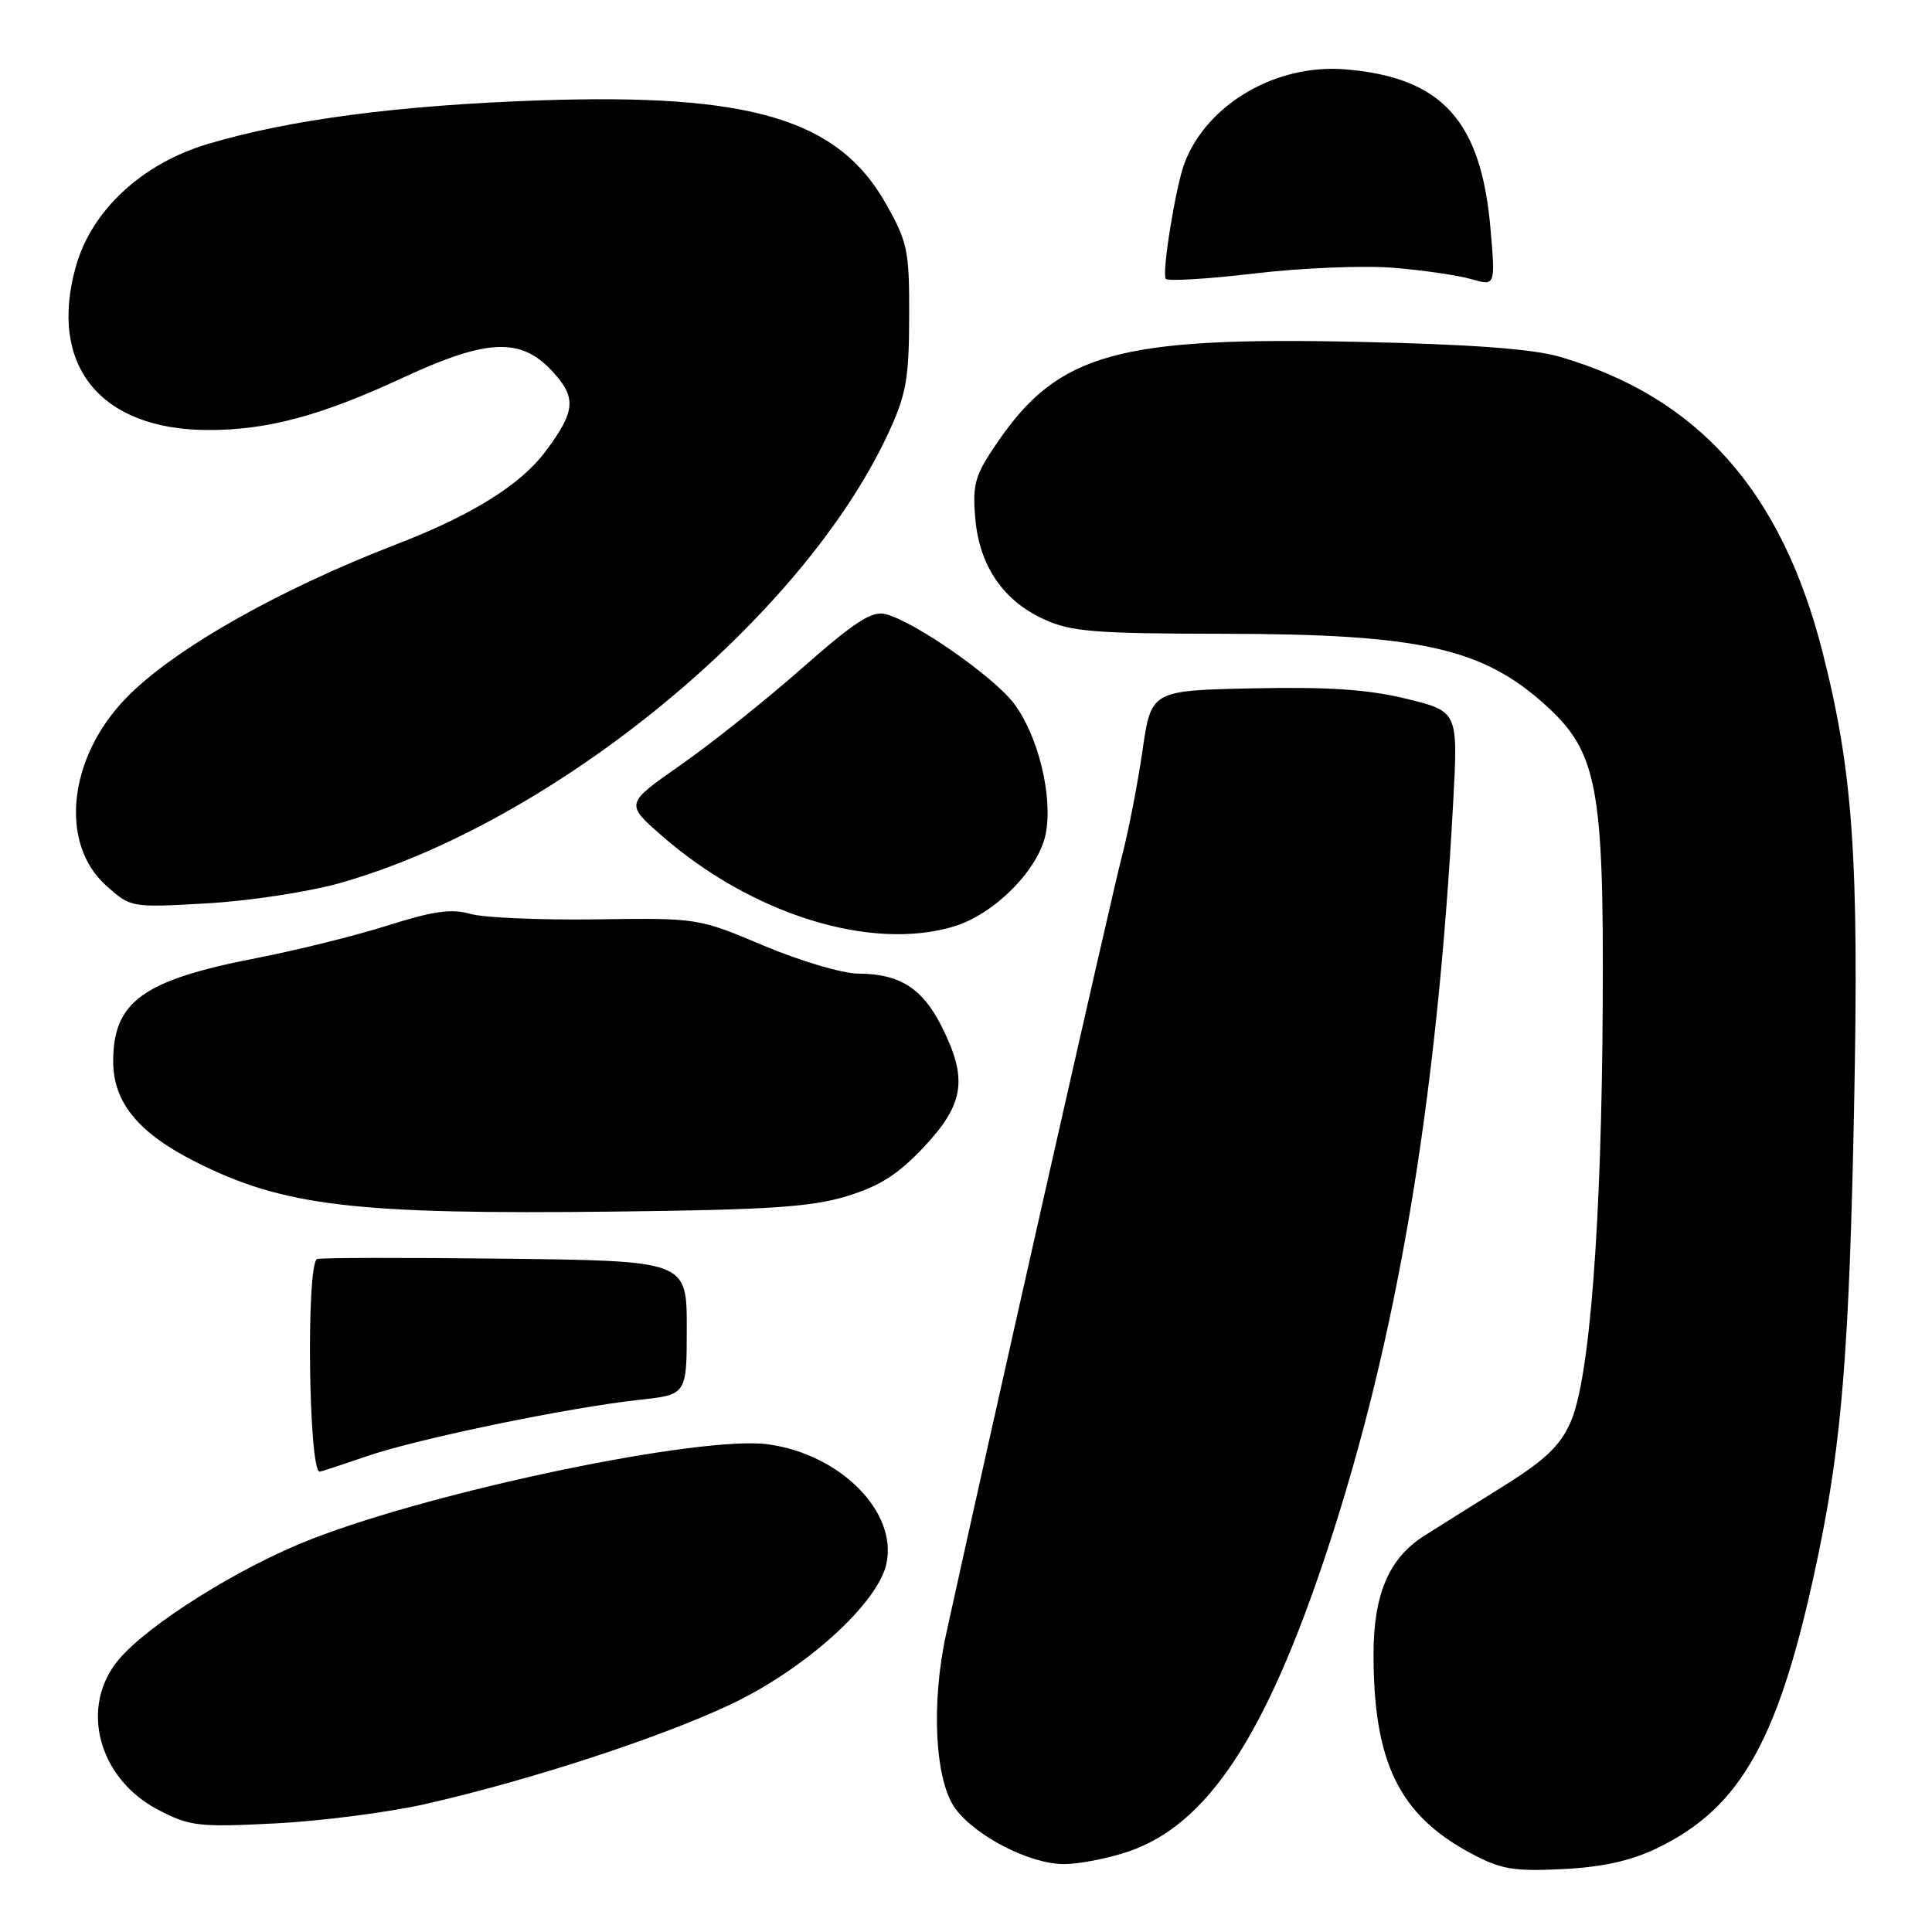 <?xml version="1.0" encoding="UTF-8" standalone="no"?>
<!DOCTYPE svg PUBLIC "-//W3C//DTD SVG 1.1//EN" "http://www.w3.org/Graphics/SVG/1.1/DTD/svg11.dtd" >
<svg xmlns="http://www.w3.org/2000/svg" xmlns:xlink="http://www.w3.org/1999/xlink" version="1.1" viewBox="0 0 256 256">
 <g >
 <path fill="currentColor"
d=" M 219.39 244.98 C 230.83 239.53 235.88 230.36 240.97 205.82 C 244.06 190.93 245.05 178.49 245.68 146.50 C 246.33 113.76 245.54 102.33 241.52 86.49 C 236.09 65.08 225.01 52.61 206.66 47.27 C 203.08 46.23 194.93 45.62 180.00 45.30 C 148.23 44.60 140.29 46.80 132.24 58.50 C 129.19 62.94 128.85 64.07 129.22 68.59 C 129.74 74.95 132.90 79.60 138.40 82.09 C 141.95 83.71 145.15 83.96 162.20 83.98 C 188.13 84.01 196.39 85.84 204.78 93.42 C 211.64 99.62 212.52 104.23 212.37 133.00 C 212.22 162.27 210.64 182.78 208.10 188.47 C 206.71 191.60 204.69 193.51 199.09 197.00 C 195.12 199.47 190.44 202.41 188.69 203.52 C 184.05 206.46 182.00 211.26 182.00 219.20 C 182.00 233.54 185.40 240.49 194.91 245.58 C 198.87 247.70 200.53 247.98 207.00 247.67 C 212.20 247.42 216.00 246.59 219.39 244.98 Z  M 149.54 245.33 C 159.98 241.77 167.72 230.06 175.84 205.50 C 185.12 177.43 190.41 146.08 192.55 106.38 C 193.21 94.27 193.21 94.27 186.35 92.59 C 181.26 91.35 176.03 91.00 166.02 91.21 C 152.53 91.50 152.53 91.50 151.38 99.50 C 150.74 103.90 149.52 110.20 148.65 113.50 C 147.35 118.45 130.90 191.23 125.37 216.50 C 123.34 225.78 123.89 236.03 126.61 239.68 C 129.37 243.37 136.49 247.00 140.98 247.00 C 142.99 247.00 146.85 246.25 149.54 245.33 Z  M 56.38 239.04 C 70.15 235.92 87.66 230.20 96.96 225.77 C 106.75 221.11 116.30 212.47 117.45 207.22 C 118.96 200.36 111.38 192.70 101.78 191.38 C 92.97 190.18 58.07 197.41 41.29 203.93 C 31.84 207.60 19.71 215.18 15.73 219.90 C 10.48 226.15 13.00 235.68 21.00 239.83 C 25.16 241.99 26.33 242.13 36.50 241.61 C 42.55 241.30 51.50 240.15 56.38 239.04 Z  M 48.59 192.96 C 55.29 190.65 75.39 186.49 84.75 185.48 C 91.00 184.80 91.00 184.80 91.00 175.94 C 91.00 167.07 91.00 167.07 66.75 166.78 C 53.41 166.63 42.28 166.65 42.00 166.83 C 40.55 167.79 40.90 195.00 42.36 195.00 C 42.54 195.00 45.34 194.08 48.59 192.96 Z  M 112.24 158.49 C 116.63 157.14 119.04 155.59 122.49 151.91 C 127.79 146.24 128.26 142.92 124.75 135.97 C 122.21 130.93 119.21 129.04 113.74 129.01 C 111.67 129.01 106.04 127.34 101.24 125.32 C 92.51 121.64 92.49 121.63 79.00 121.82 C 71.58 121.92 64.06 121.60 62.31 121.09 C 59.83 120.38 57.40 120.72 51.41 122.62 C 47.16 123.97 39.30 125.92 33.94 126.96 C 18.92 129.88 15.00 132.71 15.00 140.65 C 15.00 146.07 18.33 150.13 25.91 153.95 C 37.55 159.83 46.97 160.95 81.50 160.54 C 101.95 160.31 107.55 159.93 112.24 158.49 Z  M 126.36 122.77 C 131.78 121.15 137.69 115.17 138.58 110.41 C 139.52 105.44 137.53 97.39 134.34 93.20 C 131.58 89.59 121.14 82.32 117.32 81.37 C 115.53 80.92 113.25 82.39 106.28 88.53 C 101.45 92.79 94.20 98.57 90.17 101.38 C 82.85 106.50 82.85 106.50 87.67 110.72 C 99.60 121.15 115.37 126.07 126.36 122.77 Z  M 45.00 117.02 C 73.32 109.03 106.33 81.96 117.72 57.37 C 120.07 52.30 120.45 50.20 120.47 42.00 C 120.50 33.19 120.27 32.10 117.39 27.00 C 111.07 15.79 99.53 12.35 71.52 13.30 C 52.87 13.94 38.30 15.85 27.50 19.09 C 18.80 21.69 12.13 27.89 10.05 35.31 C 6.38 48.41 13.26 56.93 27.54 56.98 C 35.37 57.01 42.54 55.09 53.36 50.06 C 64.50 44.89 68.97 44.68 73.12 49.13 C 76.44 52.68 76.29 54.46 72.25 59.86 C 68.96 64.25 62.47 68.29 52.58 72.10 C 36.80 78.19 22.95 86.06 16.70 92.50 C 9.03 100.40 7.82 111.77 14.07 117.35 C 17.33 120.27 17.35 120.27 27.42 119.70 C 32.96 119.39 40.88 118.18 45.00 117.02 Z  M 184.61 35.48 C 188.52 35.80 193.16 36.47 194.94 36.98 C 198.16 37.91 198.16 37.91 197.49 30.20 C 196.24 15.95 191.03 10.25 178.28 9.19 C 169.10 8.43 159.94 13.77 156.95 21.62 C 155.79 24.68 153.94 36.09 154.46 36.94 C 154.68 37.29 159.95 36.98 166.18 36.24 C 172.41 35.50 180.70 35.16 184.61 35.48 Z "/>
</g>
</svg>